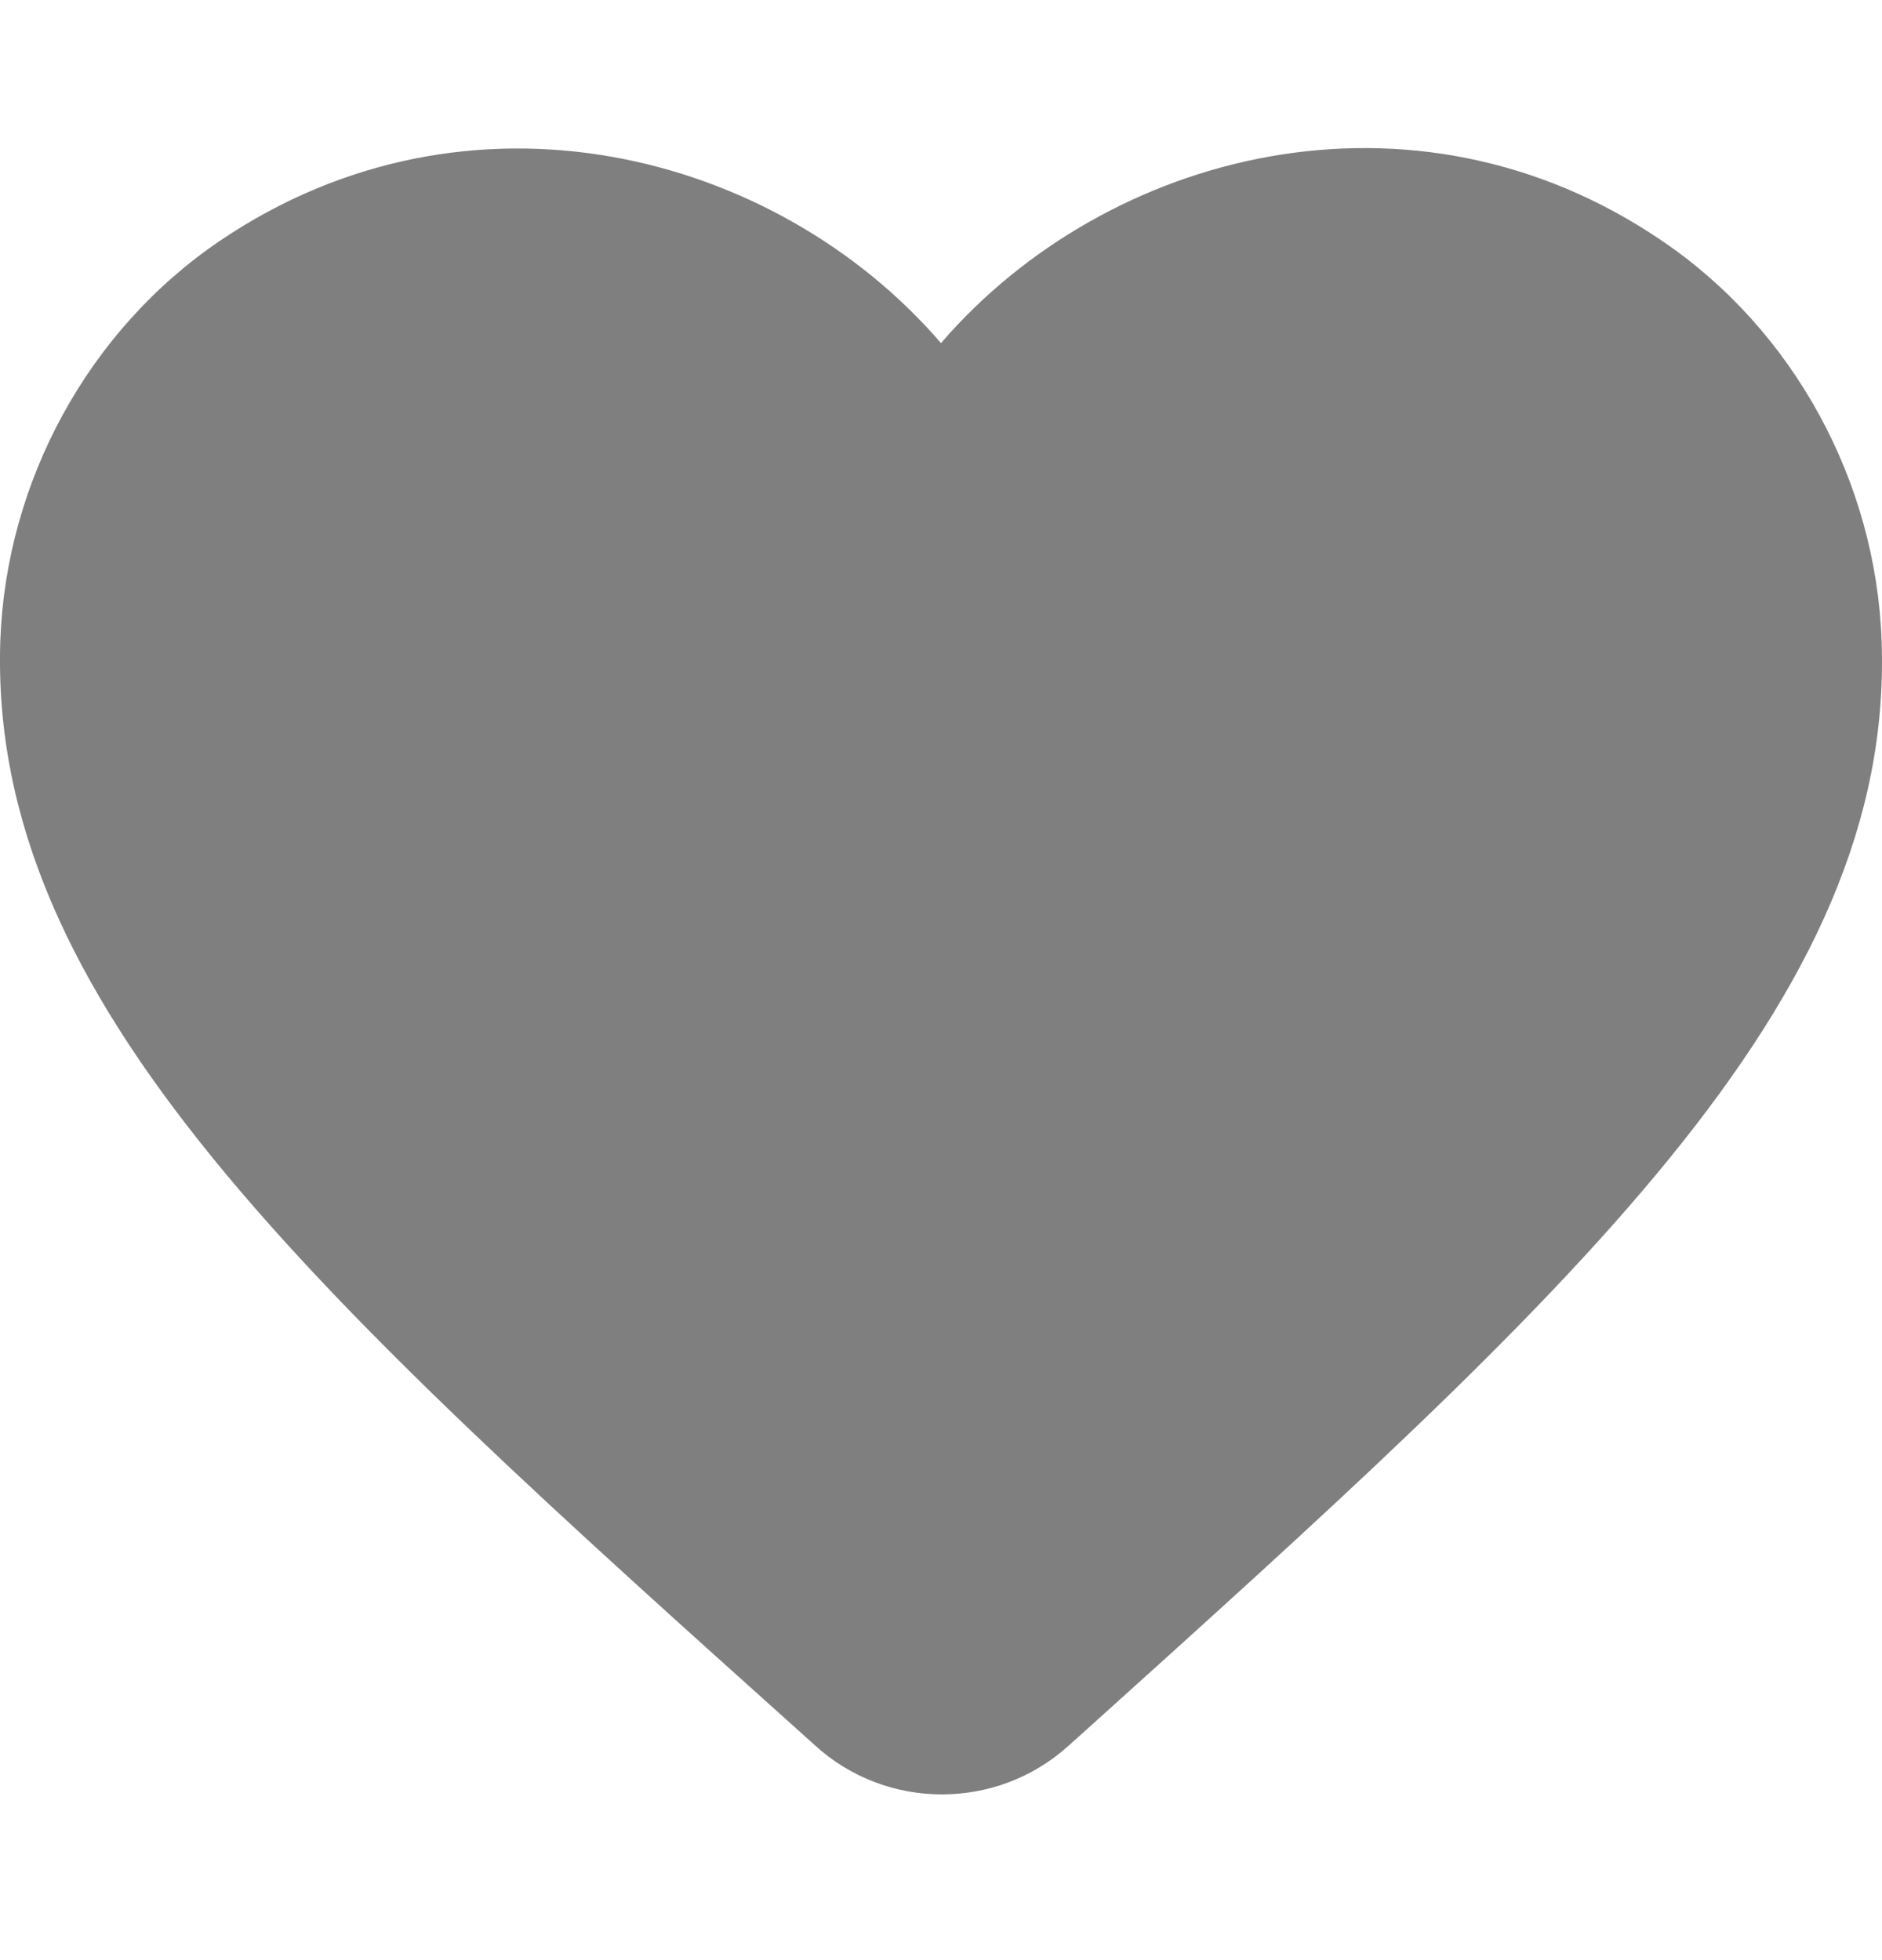 <svg xmlns="http://www.w3.org/2000/svg" width="24" height="25" viewBox="0 0 24 25" fill="none">
  <path d="M13.619 22.272C12.707 23.093 11.304 23.093 10.392 22.26L10.26 22.141C3.963 16.489 -0.152 12.789 0.004 8.172C0.076 6.149 1.12 4.21 2.811 3.067C5.978 0.926 9.888 1.925 12 4.376C14.111 1.925 18.021 0.914 21.188 3.067C22.88 4.21 23.923 6.149 23.995 8.172C24.163 12.789 20.037 16.489 13.739 22.165L13.619 22.272Z" fill="black" fill-opacity="0.5"/>
</svg>